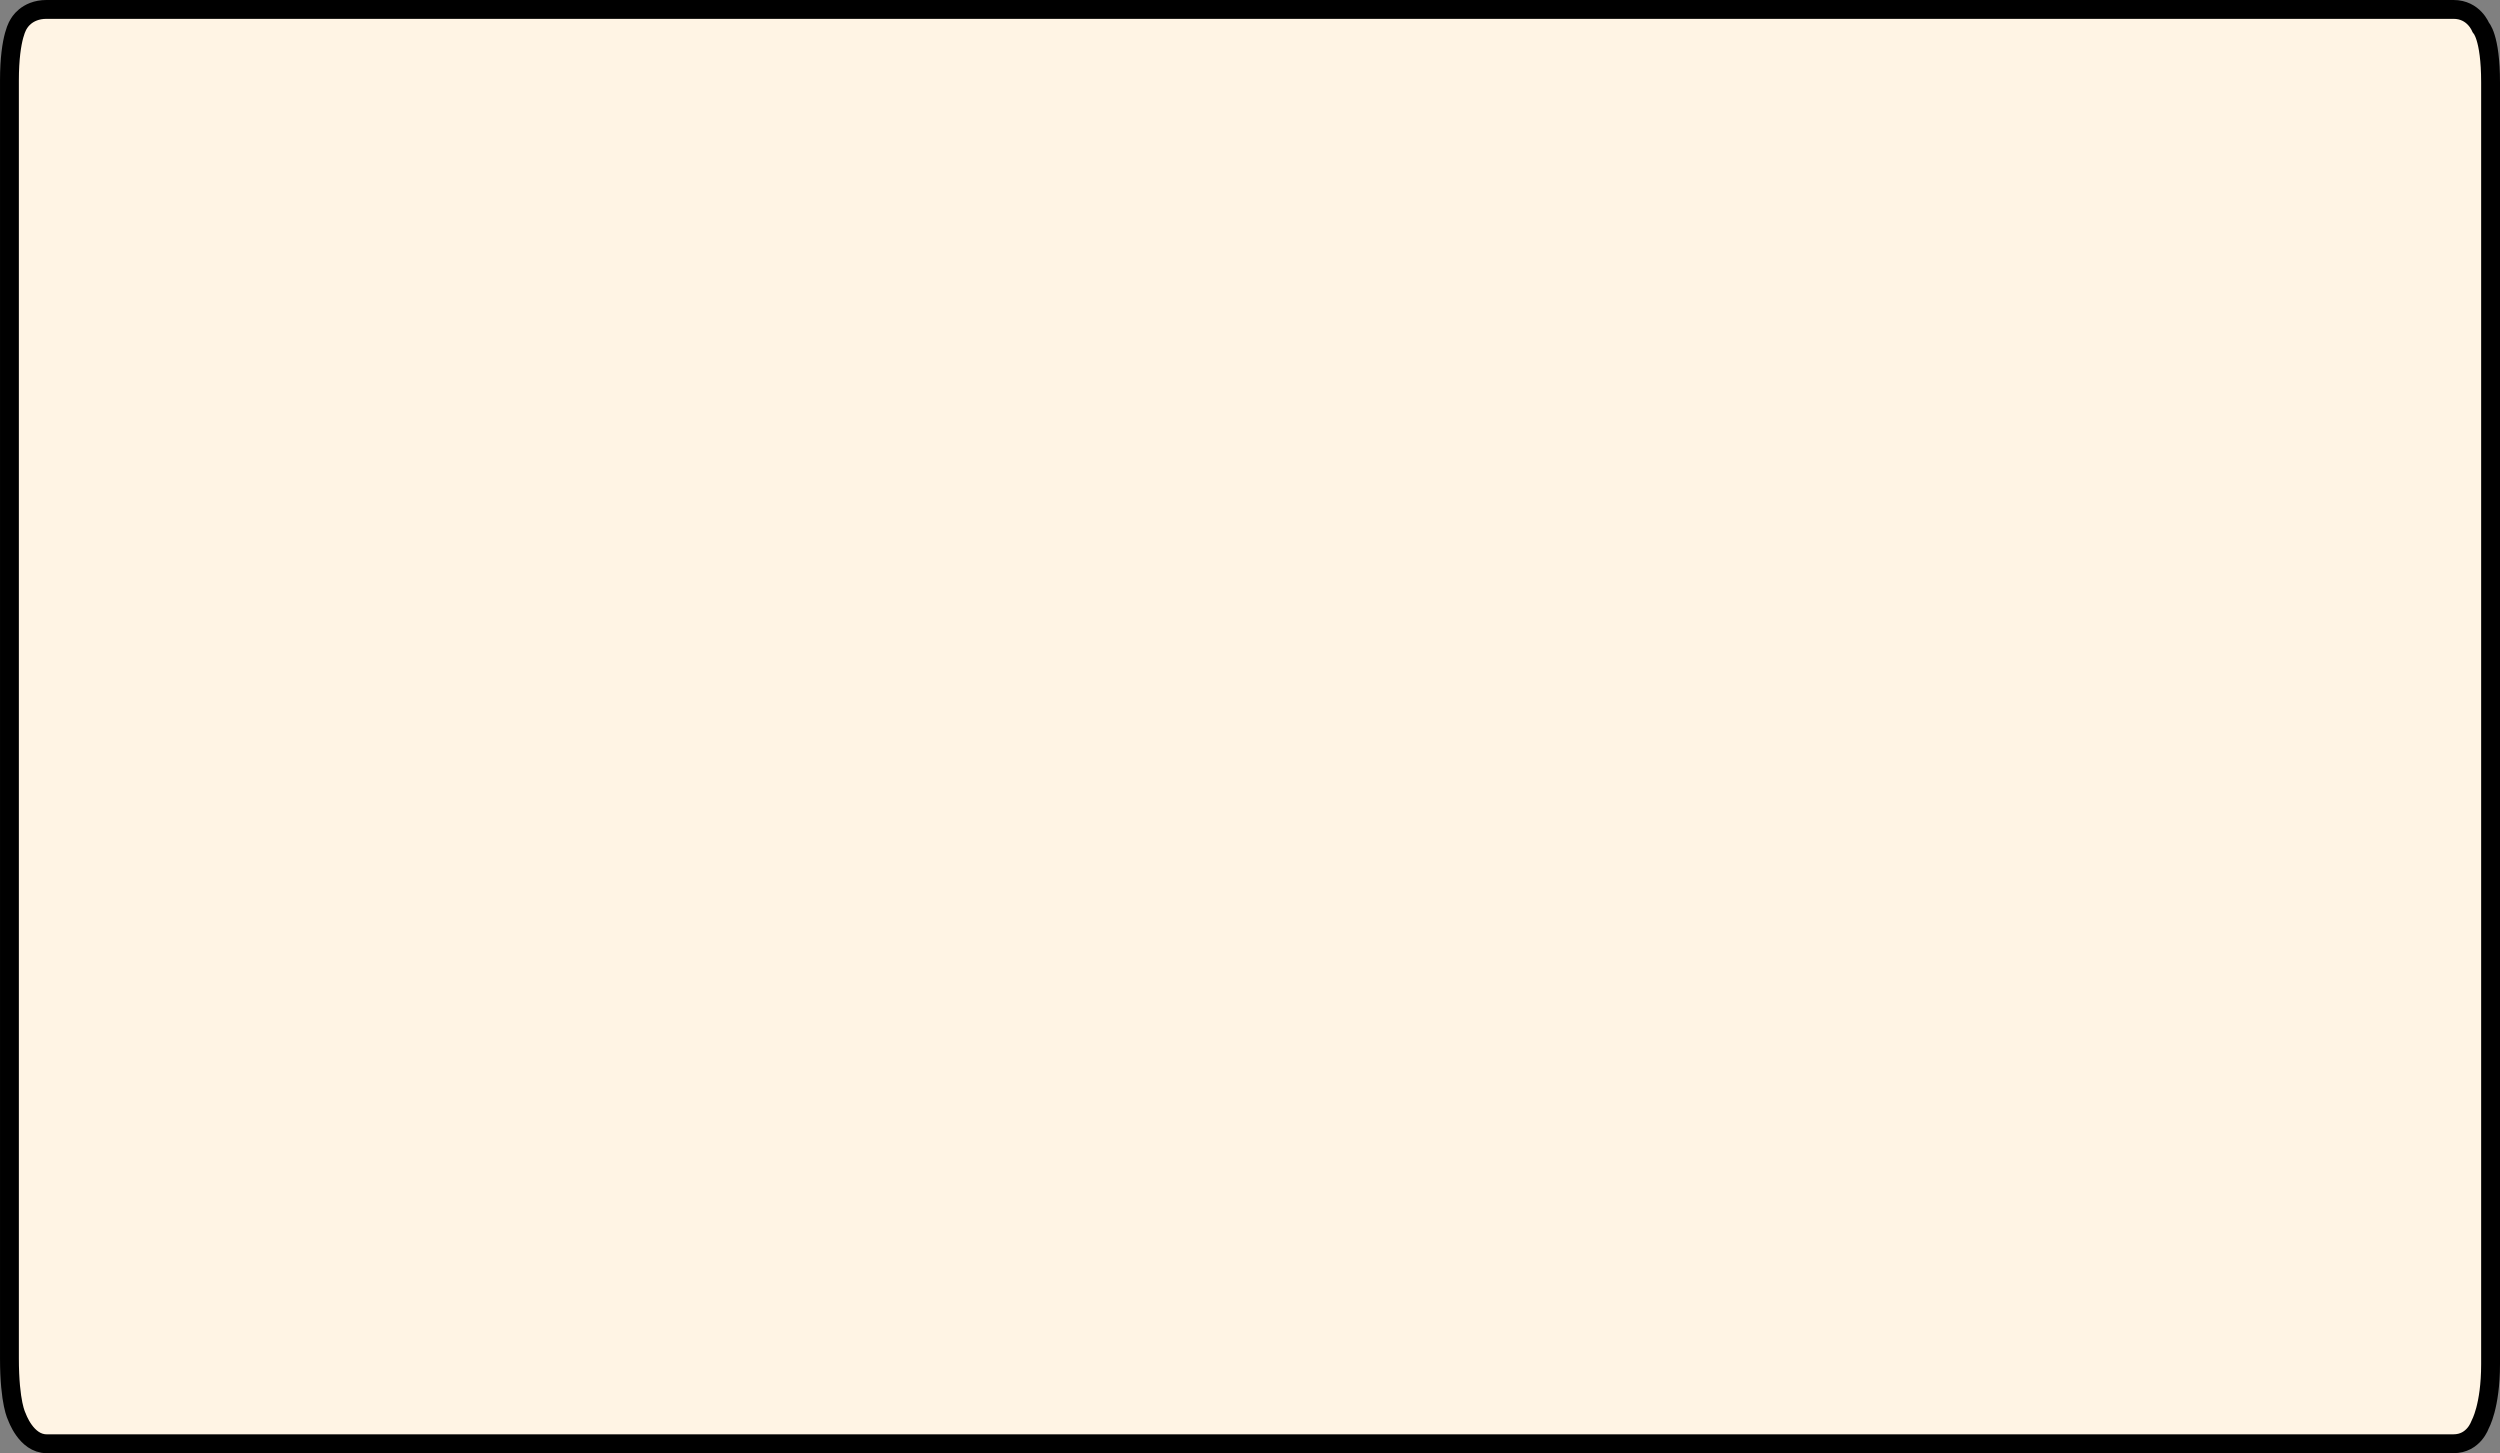 <svg version="1.1" xmlns="http://www.w3.org/2000/svg" xmlns:xlink="http://www.w3.org/1999/xlink" width="265.236" height="154.173" viewBox="0,0,265.236,154.173"><rect x="0" y="0" width="265.236" height="154.173" fill="#808080" stroke="none"/><g transform="translate(-105.407,-89.091)"><g data-paper-data="{&quot;isPaintingLayer&quot;:true}" fill="#fff4e4" fill-rule="nonzero" stroke="#000000" stroke-width="2" stroke-linecap="butt" stroke-linejoin="round" stroke-miterlimit="10" stroke-dasharray="" stroke-dashoffset="0" style="mix-blend-mode: normal"><path d="M110.346,242.263c-2.175,0 -3.153,-2.878 -3.153,-2.878c0,0 -0.785,-1.373 -0.785,-6.214c0,-16.33 0,-108.347 0,-135.523c0,-4.783 0.998,-6.033 0.998,-6.033c0,0 0.765,-1.525 2.94,-1.525h255.359c2.175,0 2.894,1.914 2.894,1.914c0,0 1.044,0.939 1.044,5.847c0,27.583 0,120.079 0,135.957c0,4.537 -1.111,6.419 -1.111,6.419c0,0 -0.652,2.037 -2.827,2.037z"/></g></g></svg>